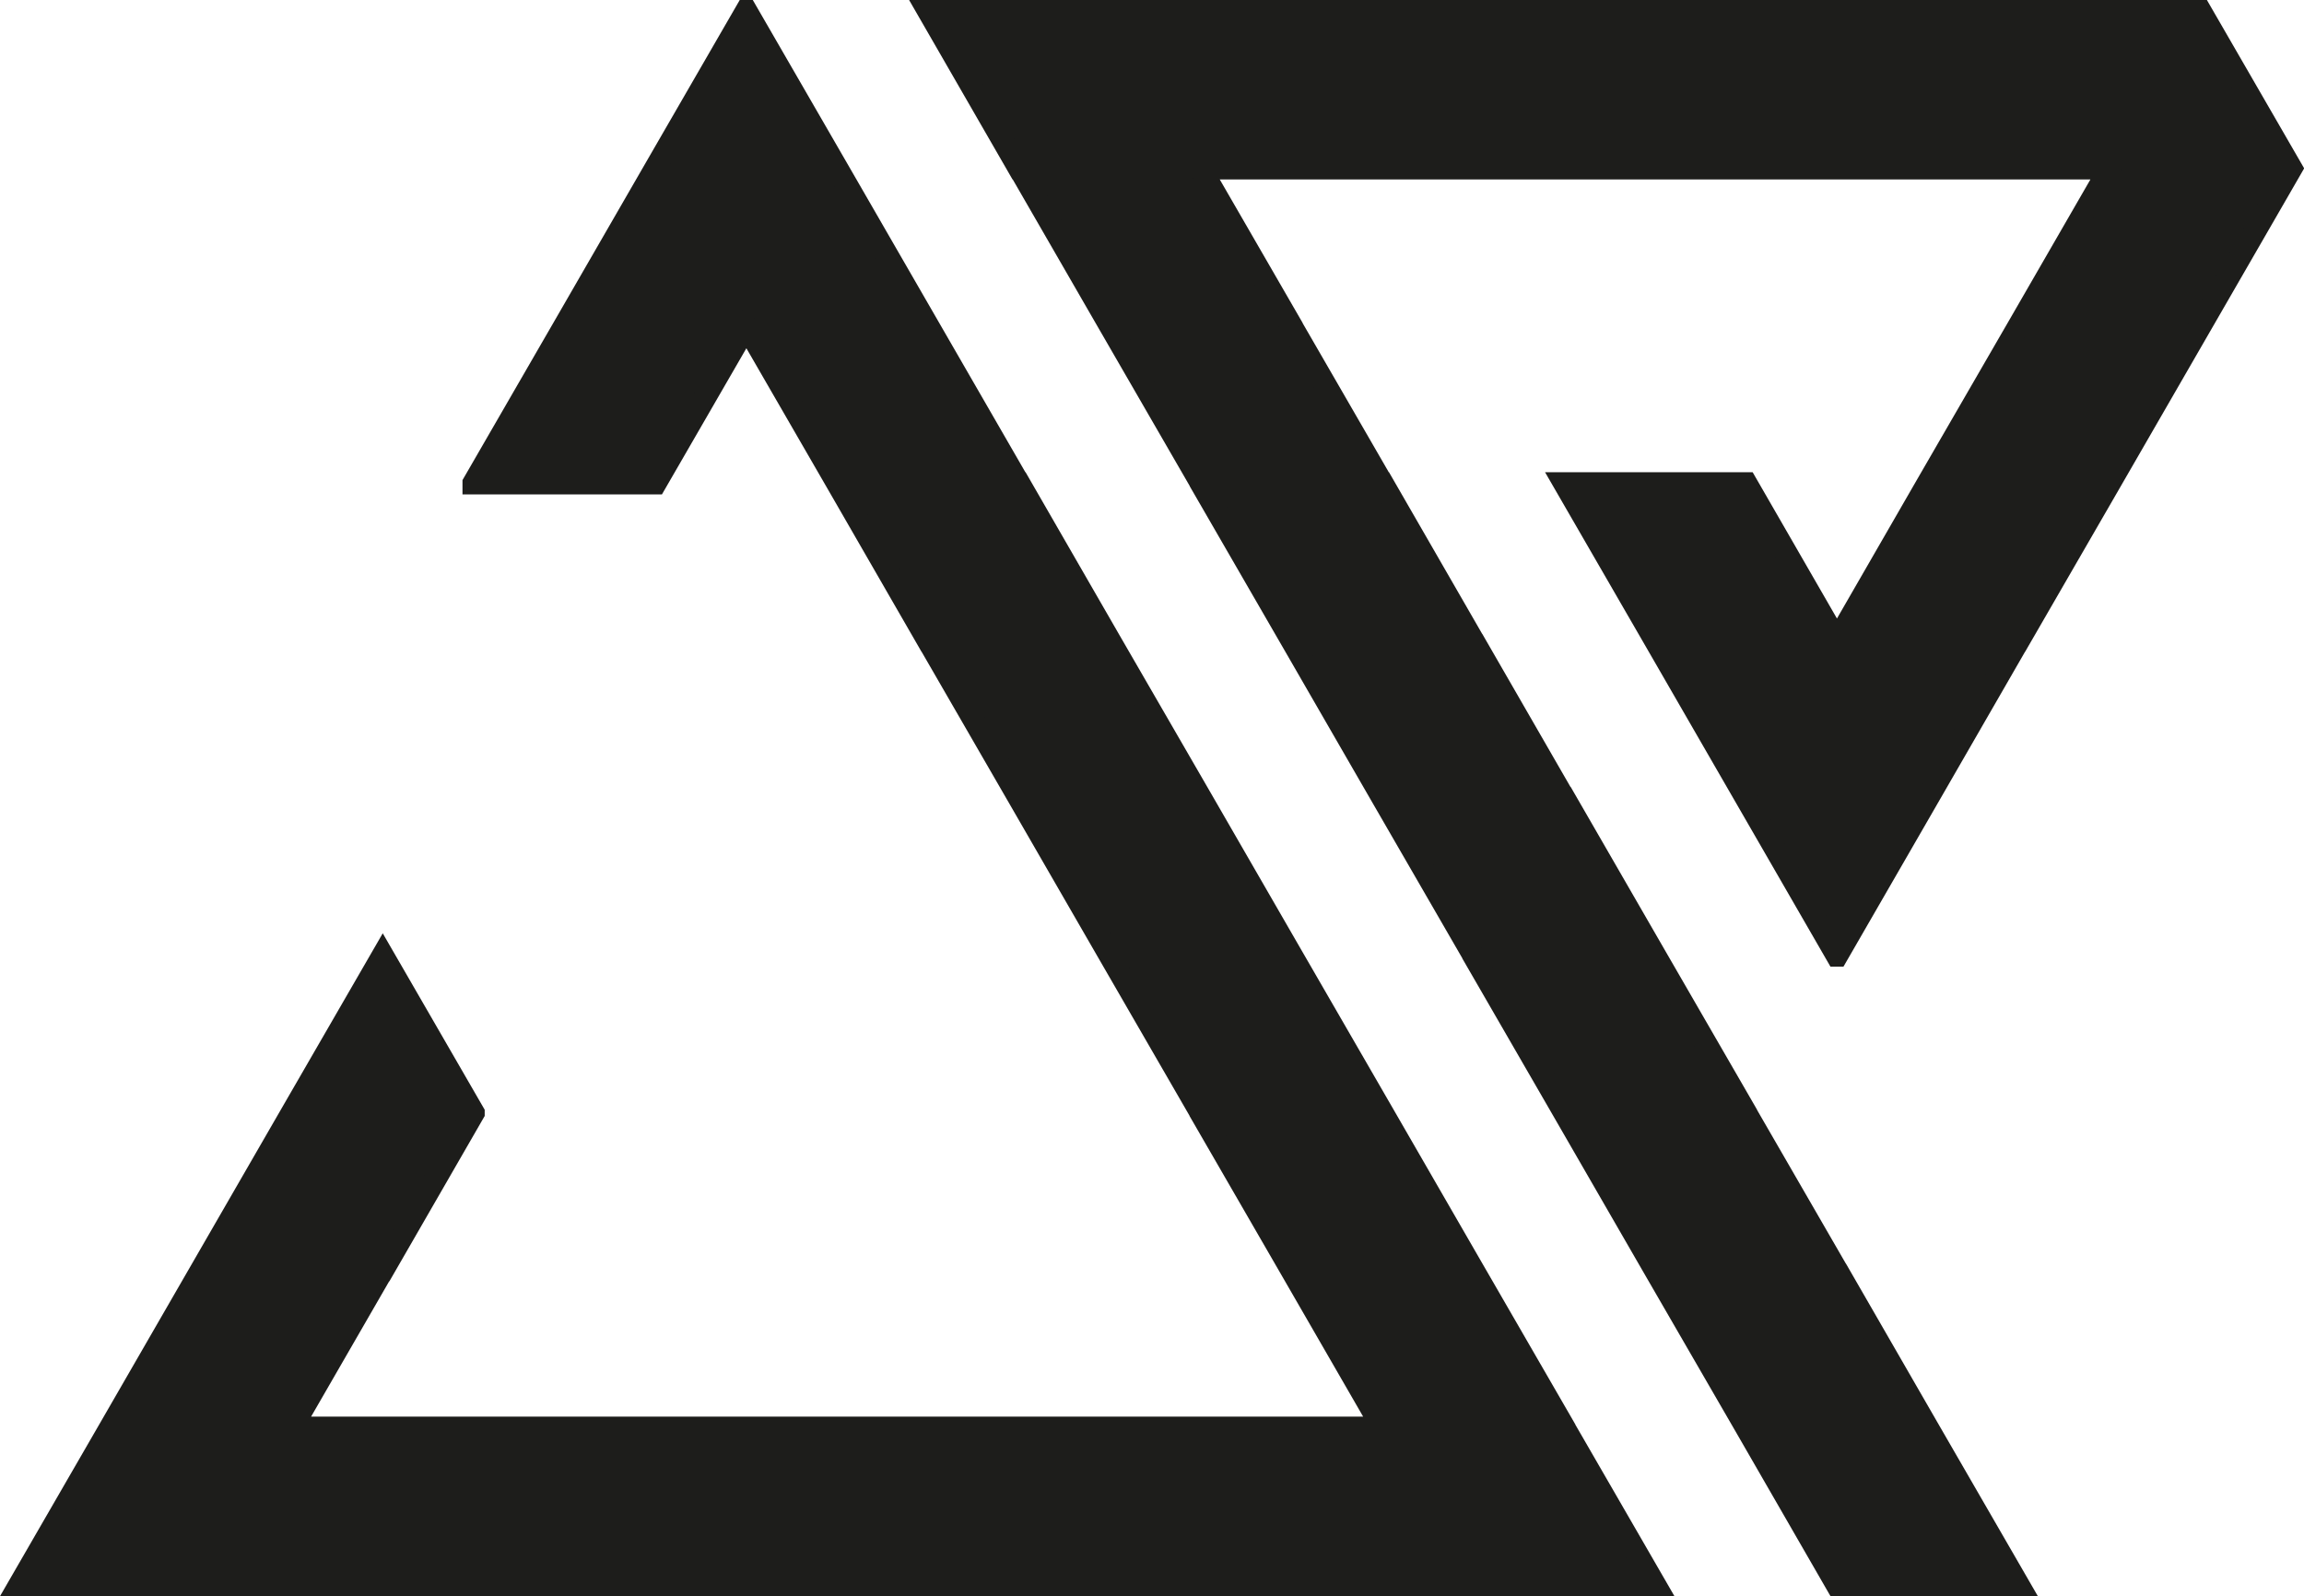 <svg id="Capa_1" data-name="Capa 1" xmlns="http://www.w3.org/2000/svg" viewBox="0 0 103.72 71.86"><defs><style>.cls-1{fill:#1d1d1b;stroke:#1d1d1b;stroke-miterlimit:10;}</style></defs><polygon class="cls-1" points="74.51 71.36 0.87 71.36 4.96 64.28 13.14 50.1 17.23 43.02 21.32 50.1 21.32 50.11 17.24 57.19 17.23 57.19 13.14 64.28 62.23 64.28 58.14 57.19 54.05 50.11 54.05 50.1 49.96 43.02 45.87 35.93 41.78 28.85 41.79 28.84 41.77 28.84 37.69 21.76 33.6 14.68 29.51 21.76 21.32 21.76 21.32 21.75 25.41 14.67 29.5 7.58 33.59 0.5 33.6 0.5 37.69 7.58 41.78 14.67 45.87 21.76 45.88 21.76 49.96 28.84 54.06 35.93 58.15 43.02 62.24 50.1 66.33 57.19 70.42 64.27 70.42 64.28 74.51 71.36"/><polygon class="cls-1" points="103.15 7.58 99.06 14.67 94.97 21.76 90.88 28.84 90.87 28.84 90.87 28.85 86.79 35.93 82.7 43.02 82.69 43.02 78.6 35.93 74.51 28.84 70.42 21.76 78.61 21.76 82.69 28.84 82.7 28.84 86.78 21.76 90.88 14.67 94.97 7.58 54.05 7.58 54.05 7.59 58.14 14.67 58.14 14.68 62.23 21.76 62.24 21.76 66.32 28.84 66.33 28.85 70.41 35.93 70.42 35.93 74.51 43.02 78.6 50.1 78.6 50.11 82.69 57.19 82.7 57.2 86.78 64.28 90.87 71.36 82.69 71.36 78.61 64.28 74.51 57.19 70.42 50.1 66.33 43.02 66.33 43.01 62.24 35.93 58.15 28.84 54.06 21.76 54.06 21.75 49.97 14.67 45.88 7.58 45.87 7.58 41.79 0.5 99.06 0.5 103.15 7.58"/></svg>